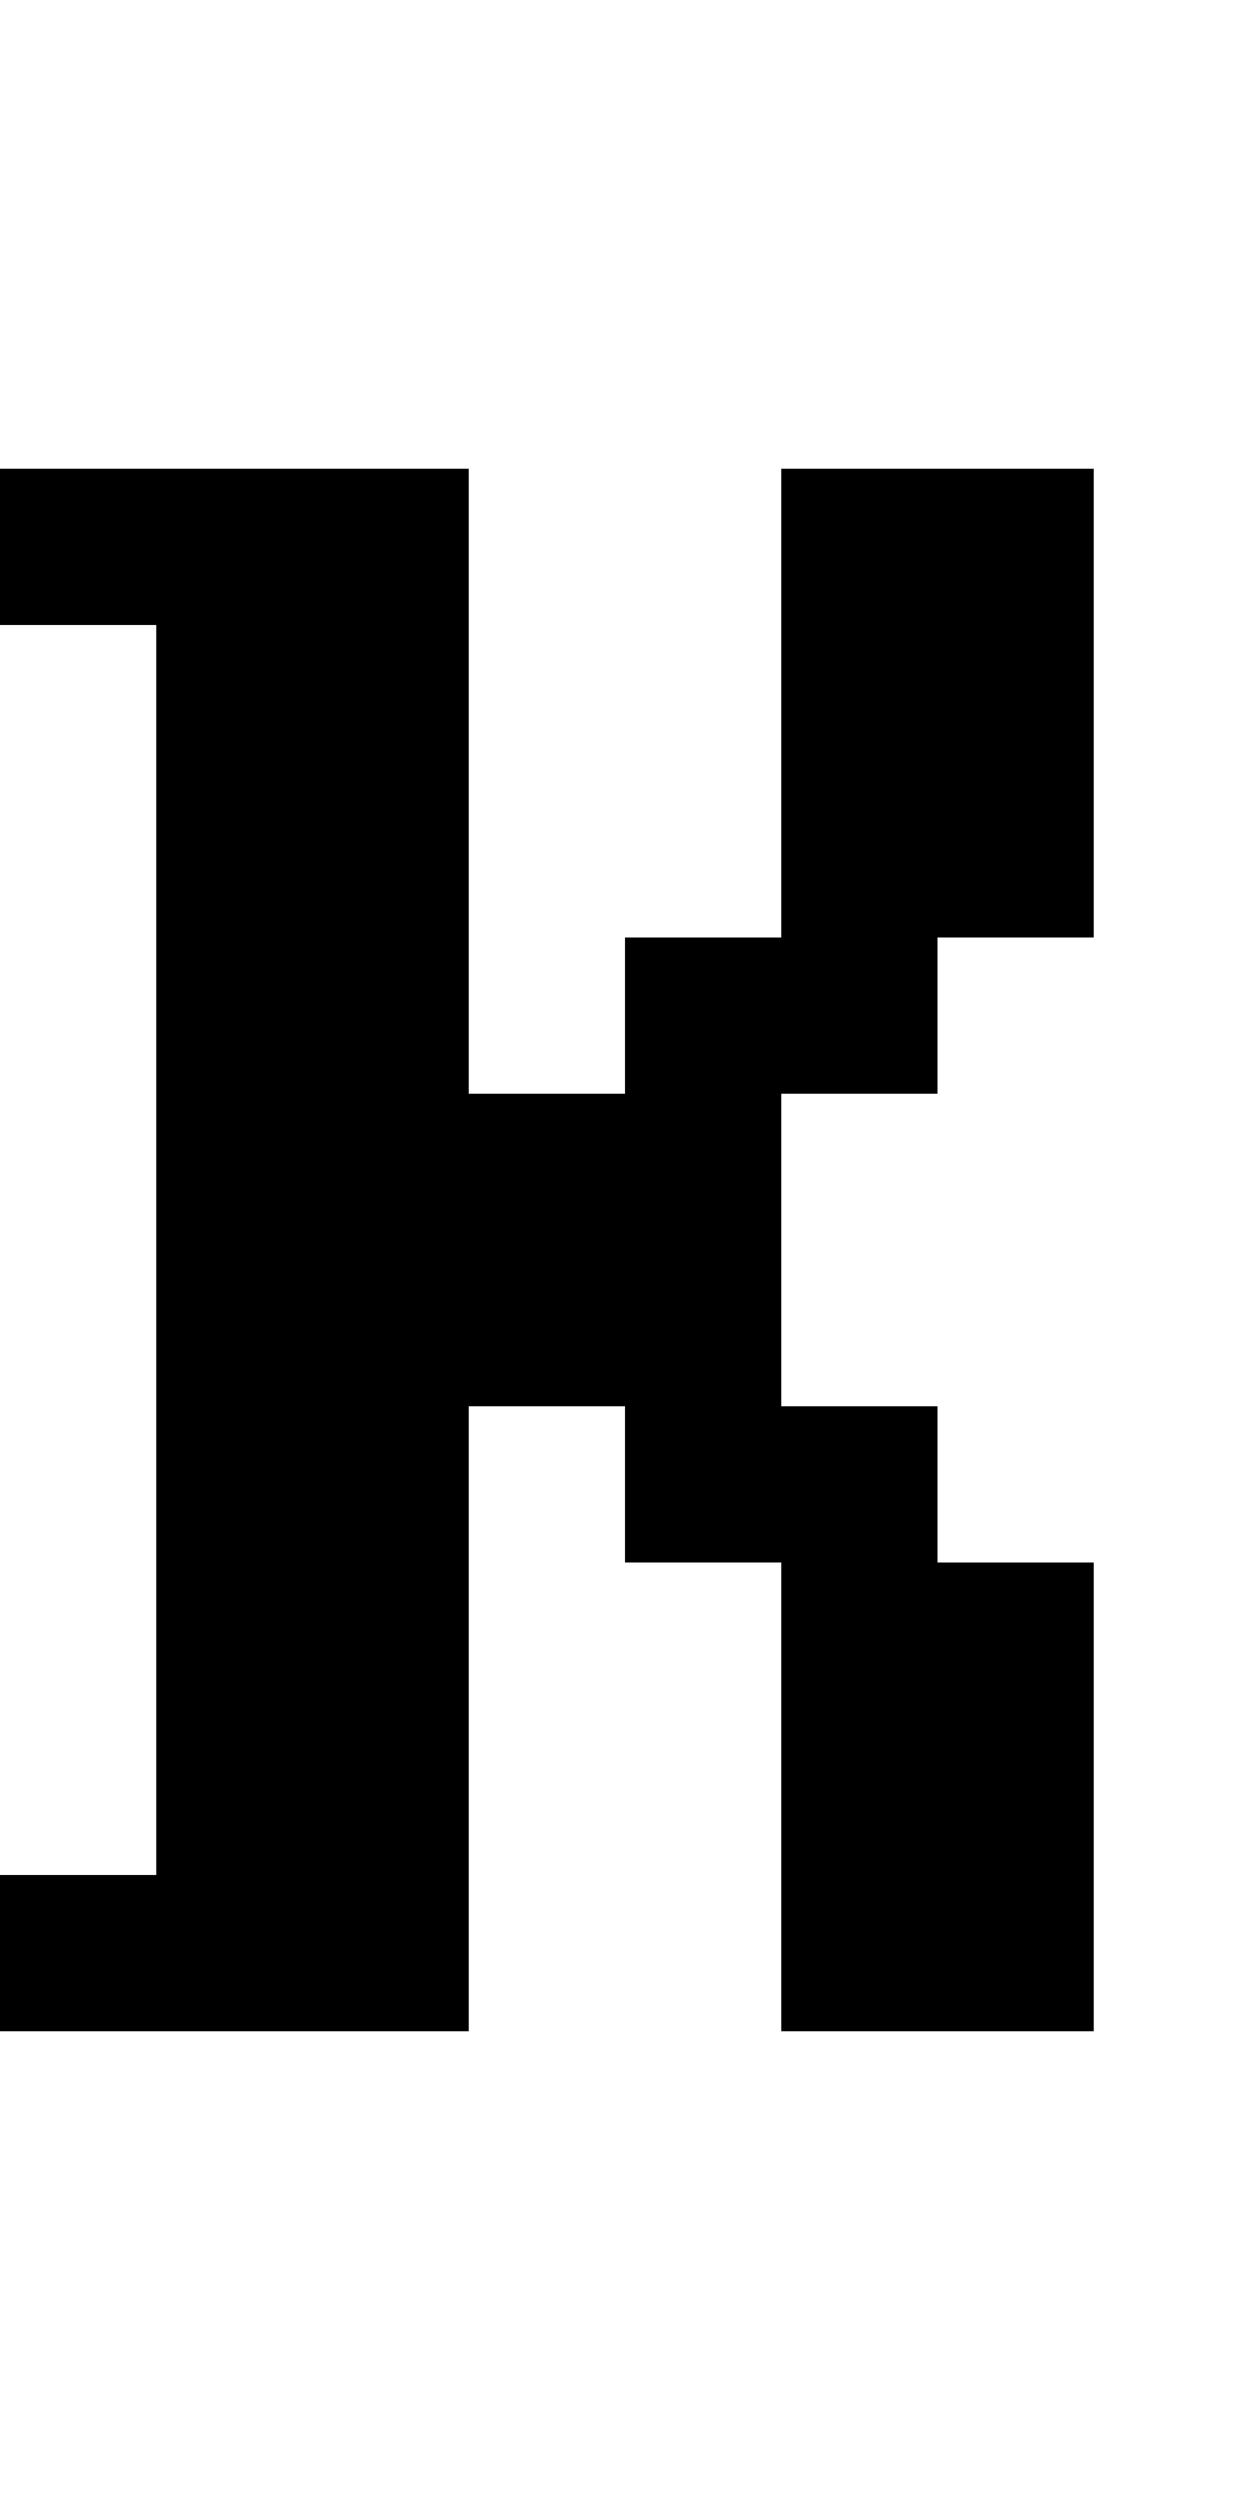 <?xml version="1.0" encoding="utf-8" ?>
<svg xmlns="http://www.w3.org/2000/svg" xmlns:ev="http://www.w3.org/2001/xml-events" xmlns:xlink="http://www.w3.org/1999/xlink" baseProfile="full" height="16px" version="1.1" viewBox="0 0 8 16" width="8px">
  <defs/>
  <g id="x000000_r0_g0_b0_a1.0">
    <path d="M 7,13 5,13 5,10 4,10 4,9 3,9 3,13 0,13 0,12 1,12 1,4 0,4 0,3 3,3 3,7 4,7 4,6 5,6 5,3 7,3 7,6 6,6 6,7 5,7 5,9 6,9 6,10 7,10 z" fill="#000000" fill-opacity="1.0" id="x000000_r0_g0_b0_a1.0_shape1"/>
  </g>
</svg>
